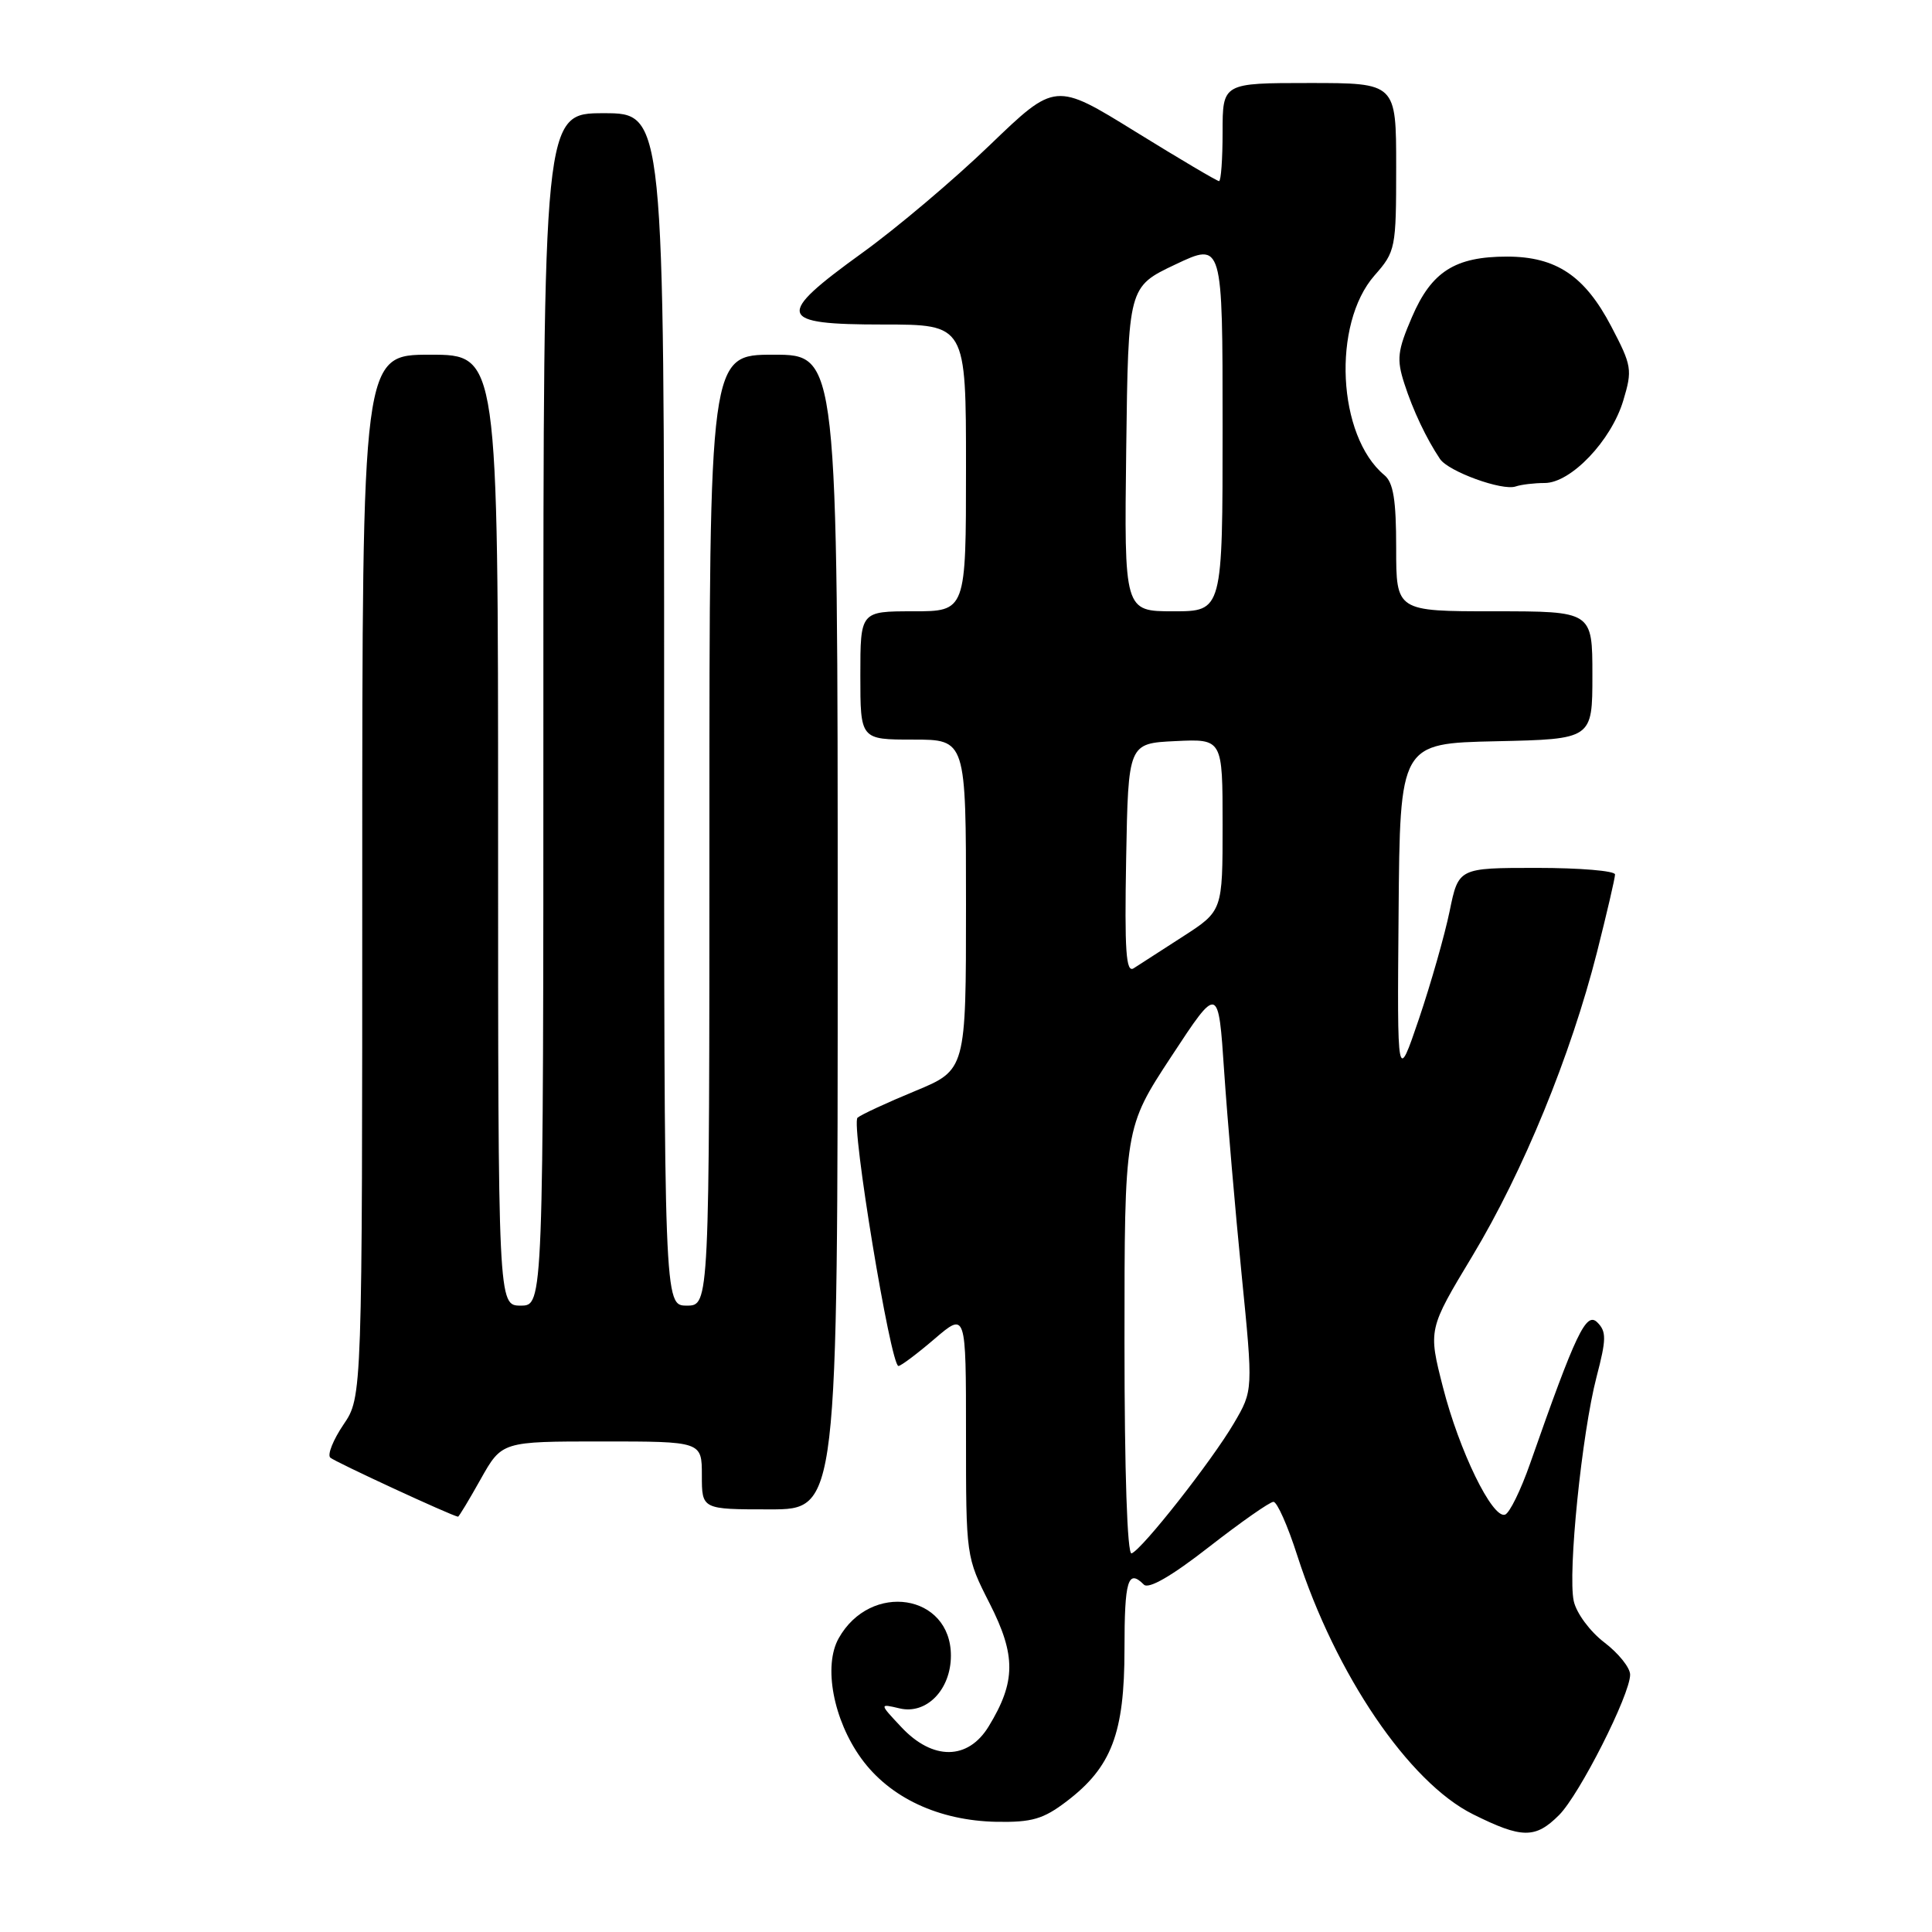 <?xml version="1.0" encoding="UTF-8" standalone="no"?>
<!DOCTYPE svg PUBLIC "-//W3C//DTD SVG 1.1//EN" "http://www.w3.org/Graphics/SVG/1.1/DTD/svg11.dtd" >
<svg xmlns="http://www.w3.org/2000/svg" xmlns:xlink="http://www.w3.org/1999/xlink" version="1.1" viewBox="0 0 256 256">
 <g >
 <path fill="currentColor"
d=" M 206.58 240.51 C 209.30 237.79 216.00 224.55 216.00 221.90 C 216.00 220.98 214.46 219.06 212.58 217.63 C 210.68 216.18 208.88 213.75 208.53 212.15 C 207.72 208.45 209.60 189.95 211.55 182.45 C 212.86 177.45 212.87 176.44 211.66 175.23 C 210.18 173.75 208.83 176.57 202.75 193.92 C 201.51 197.46 200.02 200.51 199.42 200.70 C 197.74 201.25 193.36 192.27 191.20 183.82 C 189.24 176.15 189.24 176.15 195.12 166.39 C 201.83 155.24 208.13 139.87 211.61 126.17 C 212.92 120.98 214.00 116.35 214.00 115.87 C 214.00 115.39 209.33 115.00 203.63 115.00 C 193.26 115.00 193.26 115.00 192.08 120.75 C 191.43 123.91 189.60 130.32 188.02 135.00 C 185.13 143.50 185.13 143.50 185.32 121.00 C 185.50 98.50 185.50 98.50 198.25 98.22 C 211.00 97.94 211.00 97.94 211.00 89.47 C 211.00 81.00 211.00 81.00 198.00 81.00 C 185.00 81.00 185.00 81.00 185.00 72.62 C 185.00 66.24 184.63 63.94 183.43 62.95 C 177.21 57.78 176.48 42.94 182.13 36.50 C 184.92 33.33 185.00 32.93 185.00 22.12 C 185.00 11.00 185.00 11.00 173.50 11.00 C 162.00 11.00 162.00 11.00 162.00 17.50 C 162.00 21.08 161.79 24.00 161.53 24.00 C 161.27 24.00 156.28 21.05 150.44 17.44 C 139.83 10.88 139.83 10.88 131.16 19.22 C 126.40 23.81 118.79 30.24 114.25 33.51 C 102.63 41.91 102.94 43.00 117.00 43.00 C 128.00 43.00 128.00 43.00 128.00 62.00 C 128.00 81.00 128.00 81.00 121.00 81.00 C 114.00 81.00 114.00 81.00 114.00 89.50 C 114.00 98.00 114.00 98.00 121.00 98.00 C 128.00 98.00 128.00 98.00 128.00 119.89 C 128.00 141.77 128.00 141.77 121.25 144.57 C 117.54 146.10 114.11 147.69 113.63 148.10 C 112.72 148.87 118.01 181.00 119.05 181.00 C 119.37 181.00 121.52 179.39 123.82 177.42 C 128.00 173.84 128.00 173.84 128.00 190.07 C 128.00 206.28 128.00 206.30 131.14 212.48 C 134.64 219.36 134.61 222.85 131.01 228.75 C 128.27 233.25 123.59 233.29 119.44 228.86 C 116.50 225.73 116.50 225.73 119.20 226.37 C 122.76 227.22 126.00 223.89 126.00 219.38 C 126.00 211.19 115.36 209.54 111.13 217.08 C 109.07 220.74 110.42 227.89 114.12 233.00 C 117.89 238.21 124.39 241.25 132.05 241.40 C 136.73 241.48 138.25 241.04 141.33 238.69 C 147.29 234.16 149.00 229.66 149.00 218.54 C 149.00 209.37 149.46 207.86 151.57 209.97 C 152.20 210.60 155.24 208.85 160.21 204.97 C 164.42 201.69 168.26 199.00 168.74 199.00 C 169.22 199.00 170.64 202.19 171.89 206.10 C 176.97 221.87 186.68 236.17 195.18 240.40 C 201.66 243.63 203.44 243.65 206.58 240.51 Z  M 63.69 196.00 C 66.50 191.00 66.50 191.00 79.75 191.00 C 93.00 191.00 93.00 191.00 93.00 195.50 C 93.00 200.00 93.00 200.00 102.00 200.00 C 111.00 200.00 111.00 200.00 111.00 123.50 C 111.00 47.00 111.00 47.00 102.50 47.00 C 94.00 47.00 94.00 47.00 94.00 110.00 C 94.00 173.00 94.00 173.00 91.00 173.00 C 88.00 173.00 88.00 173.00 88.00 94.00 C 88.00 15.00 88.00 15.00 80.00 15.00 C 72.00 15.00 72.00 15.00 72.00 94.00 C 72.00 173.00 72.00 173.00 69.00 173.00 C 66.00 173.00 66.00 173.00 66.00 110.00 C 66.00 47.00 66.00 47.00 57.00 47.00 C 48.00 47.00 48.00 47.00 48.00 116.05 C 48.00 185.11 48.00 185.11 45.51 188.77 C 44.15 190.78 43.36 192.75 43.76 193.14 C 44.33 193.68 59.78 200.83 60.69 200.97 C 60.80 200.99 62.15 198.75 63.69 196.00 Z  M 204.68 64.00 C 208.15 64.00 213.50 58.39 215.09 53.08 C 216.32 49.00 216.23 48.46 213.50 43.25 C 209.99 36.55 206.21 34.01 199.70 34.00 C 192.81 34.00 189.68 35.98 187.09 42.02 C 185.17 46.48 185.04 47.60 186.08 50.82 C 187.23 54.39 189.00 58.12 190.81 60.82 C 191.93 62.48 199.06 65.07 200.83 64.46 C 201.56 64.21 203.30 64.00 204.68 64.00 Z  M 149.00 177.80 C 149.00 149.44 149.00 149.44 155.22 139.97 C 161.44 130.50 161.44 130.50 162.21 142.00 C 162.64 148.32 163.68 160.42 164.52 168.87 C 166.05 184.24 166.05 184.24 163.51 188.57 C 160.58 193.57 151.33 205.34 149.94 205.83 C 149.37 206.04 149.00 195.09 149.00 177.80 Z  M 149.22 113.81 C 149.50 98.50 149.50 98.50 155.75 98.20 C 162.00 97.90 162.00 97.90 162.00 109.30 C 162.00 120.70 162.00 120.70 156.75 124.09 C 153.86 125.95 150.93 127.84 150.22 128.30 C 149.20 128.96 149.00 126.05 149.22 113.81 Z  M 149.23 59.50 C 149.50 38.00 149.50 38.00 155.75 35.04 C 162.00 32.08 162.00 32.08 162.00 56.54 C 162.00 81.00 162.00 81.00 155.48 81.00 C 148.96 81.00 148.96 81.00 149.23 59.50 Z "/>
</g>
</svg>